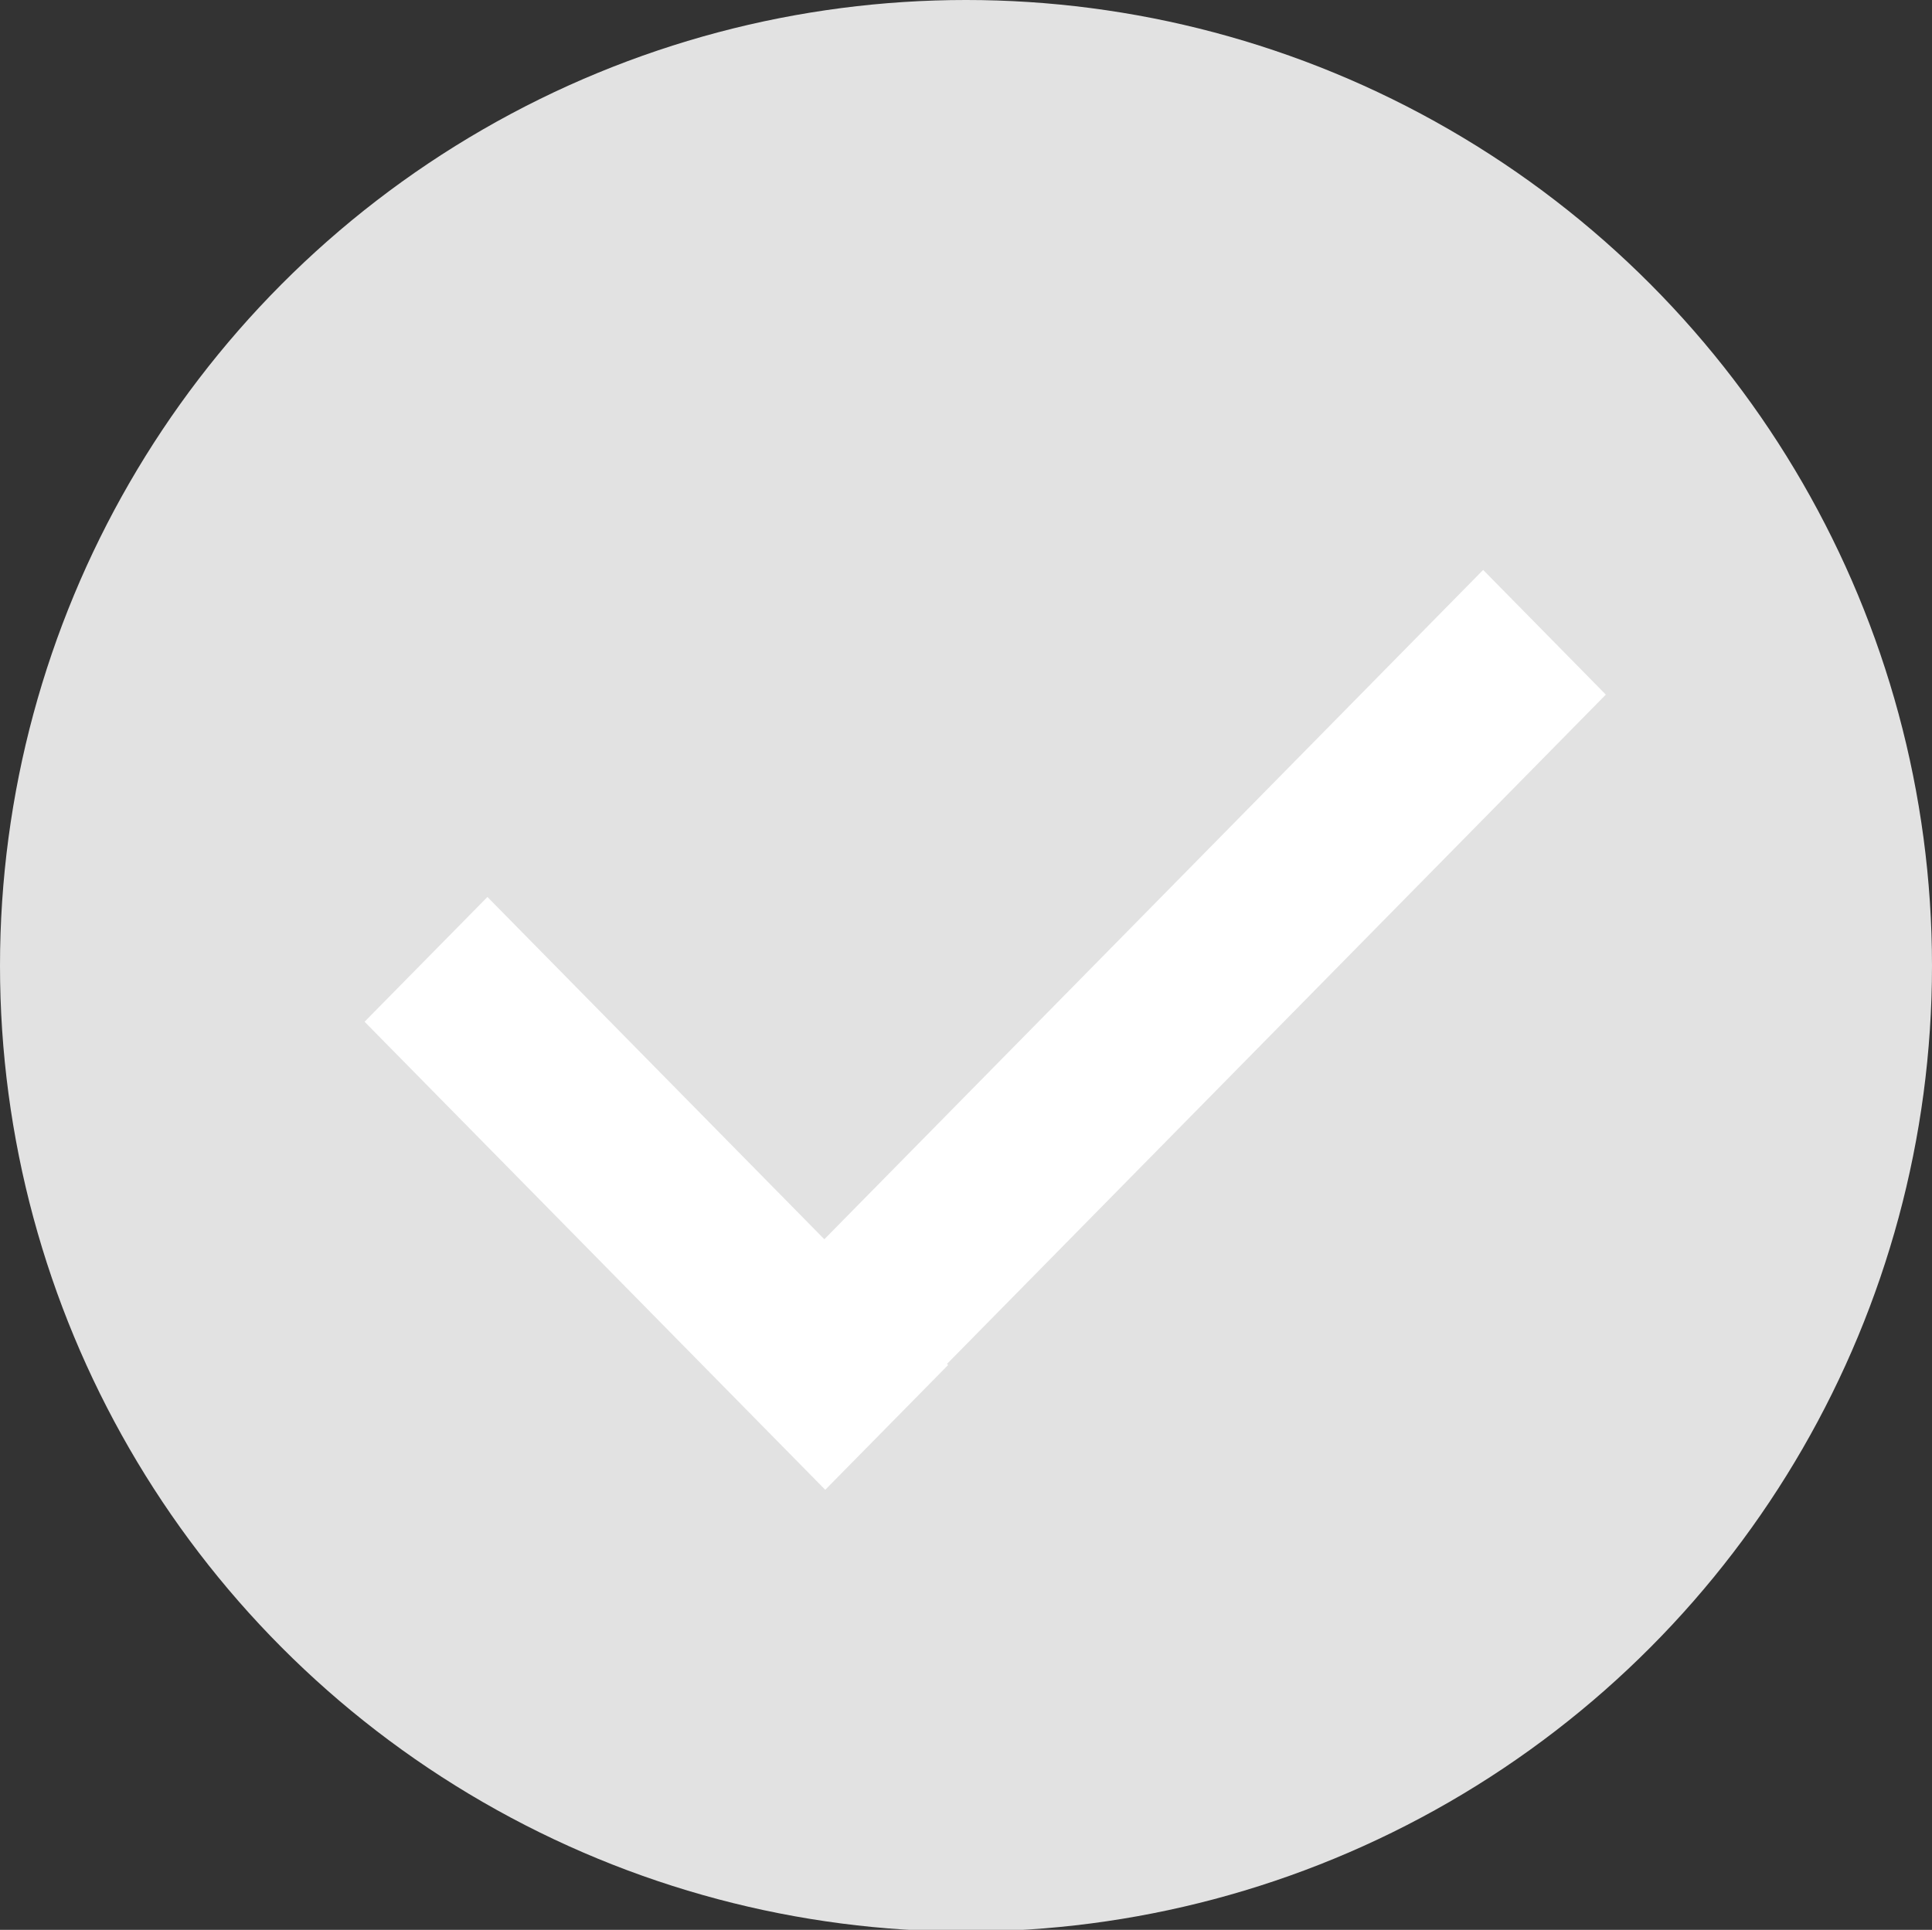 <?xml version="1.0" encoding="utf-8"?>
<!-- Generator: Adobe Illustrator 16.0.0, SVG Export Plug-In . SVG Version: 6.00 Build 0)  -->
<!DOCTYPE svg PUBLIC "-//W3C//DTD SVG 1.1//EN" "http://www.w3.org/Graphics/SVG/1.1/DTD/svg11.dtd">
<svg version="1.1" id="图层_1" xmlns="http://www.w3.org/2000/svg" xmlns:xlink="http://www.w3.org/1999/xlink" x="0px" y="0px"
	 width="34px" height="33.97px" viewBox="0 0 34 33.97" enable-background="new 0 0 34 33.97" xml:space="preserve">
<rect x="0" y="0" width="34" height="33.97" fill="#333333" stroke="none"/>
<g>
	<g>
		<circle fill="#E2E2E2" cx="17" cy="17" r="17"/>
	</g>
</g>
<g>
	<g>
		<polygon fill="#FFFFFF" points="28.26,12.227 26.101,10.032 14.507,21.814 8.578,15.789 6.416,17.985 14.523,26.224 
			16.686,24.027 16.666,24.008 		"/>
	</g>
</g>
</svg>
